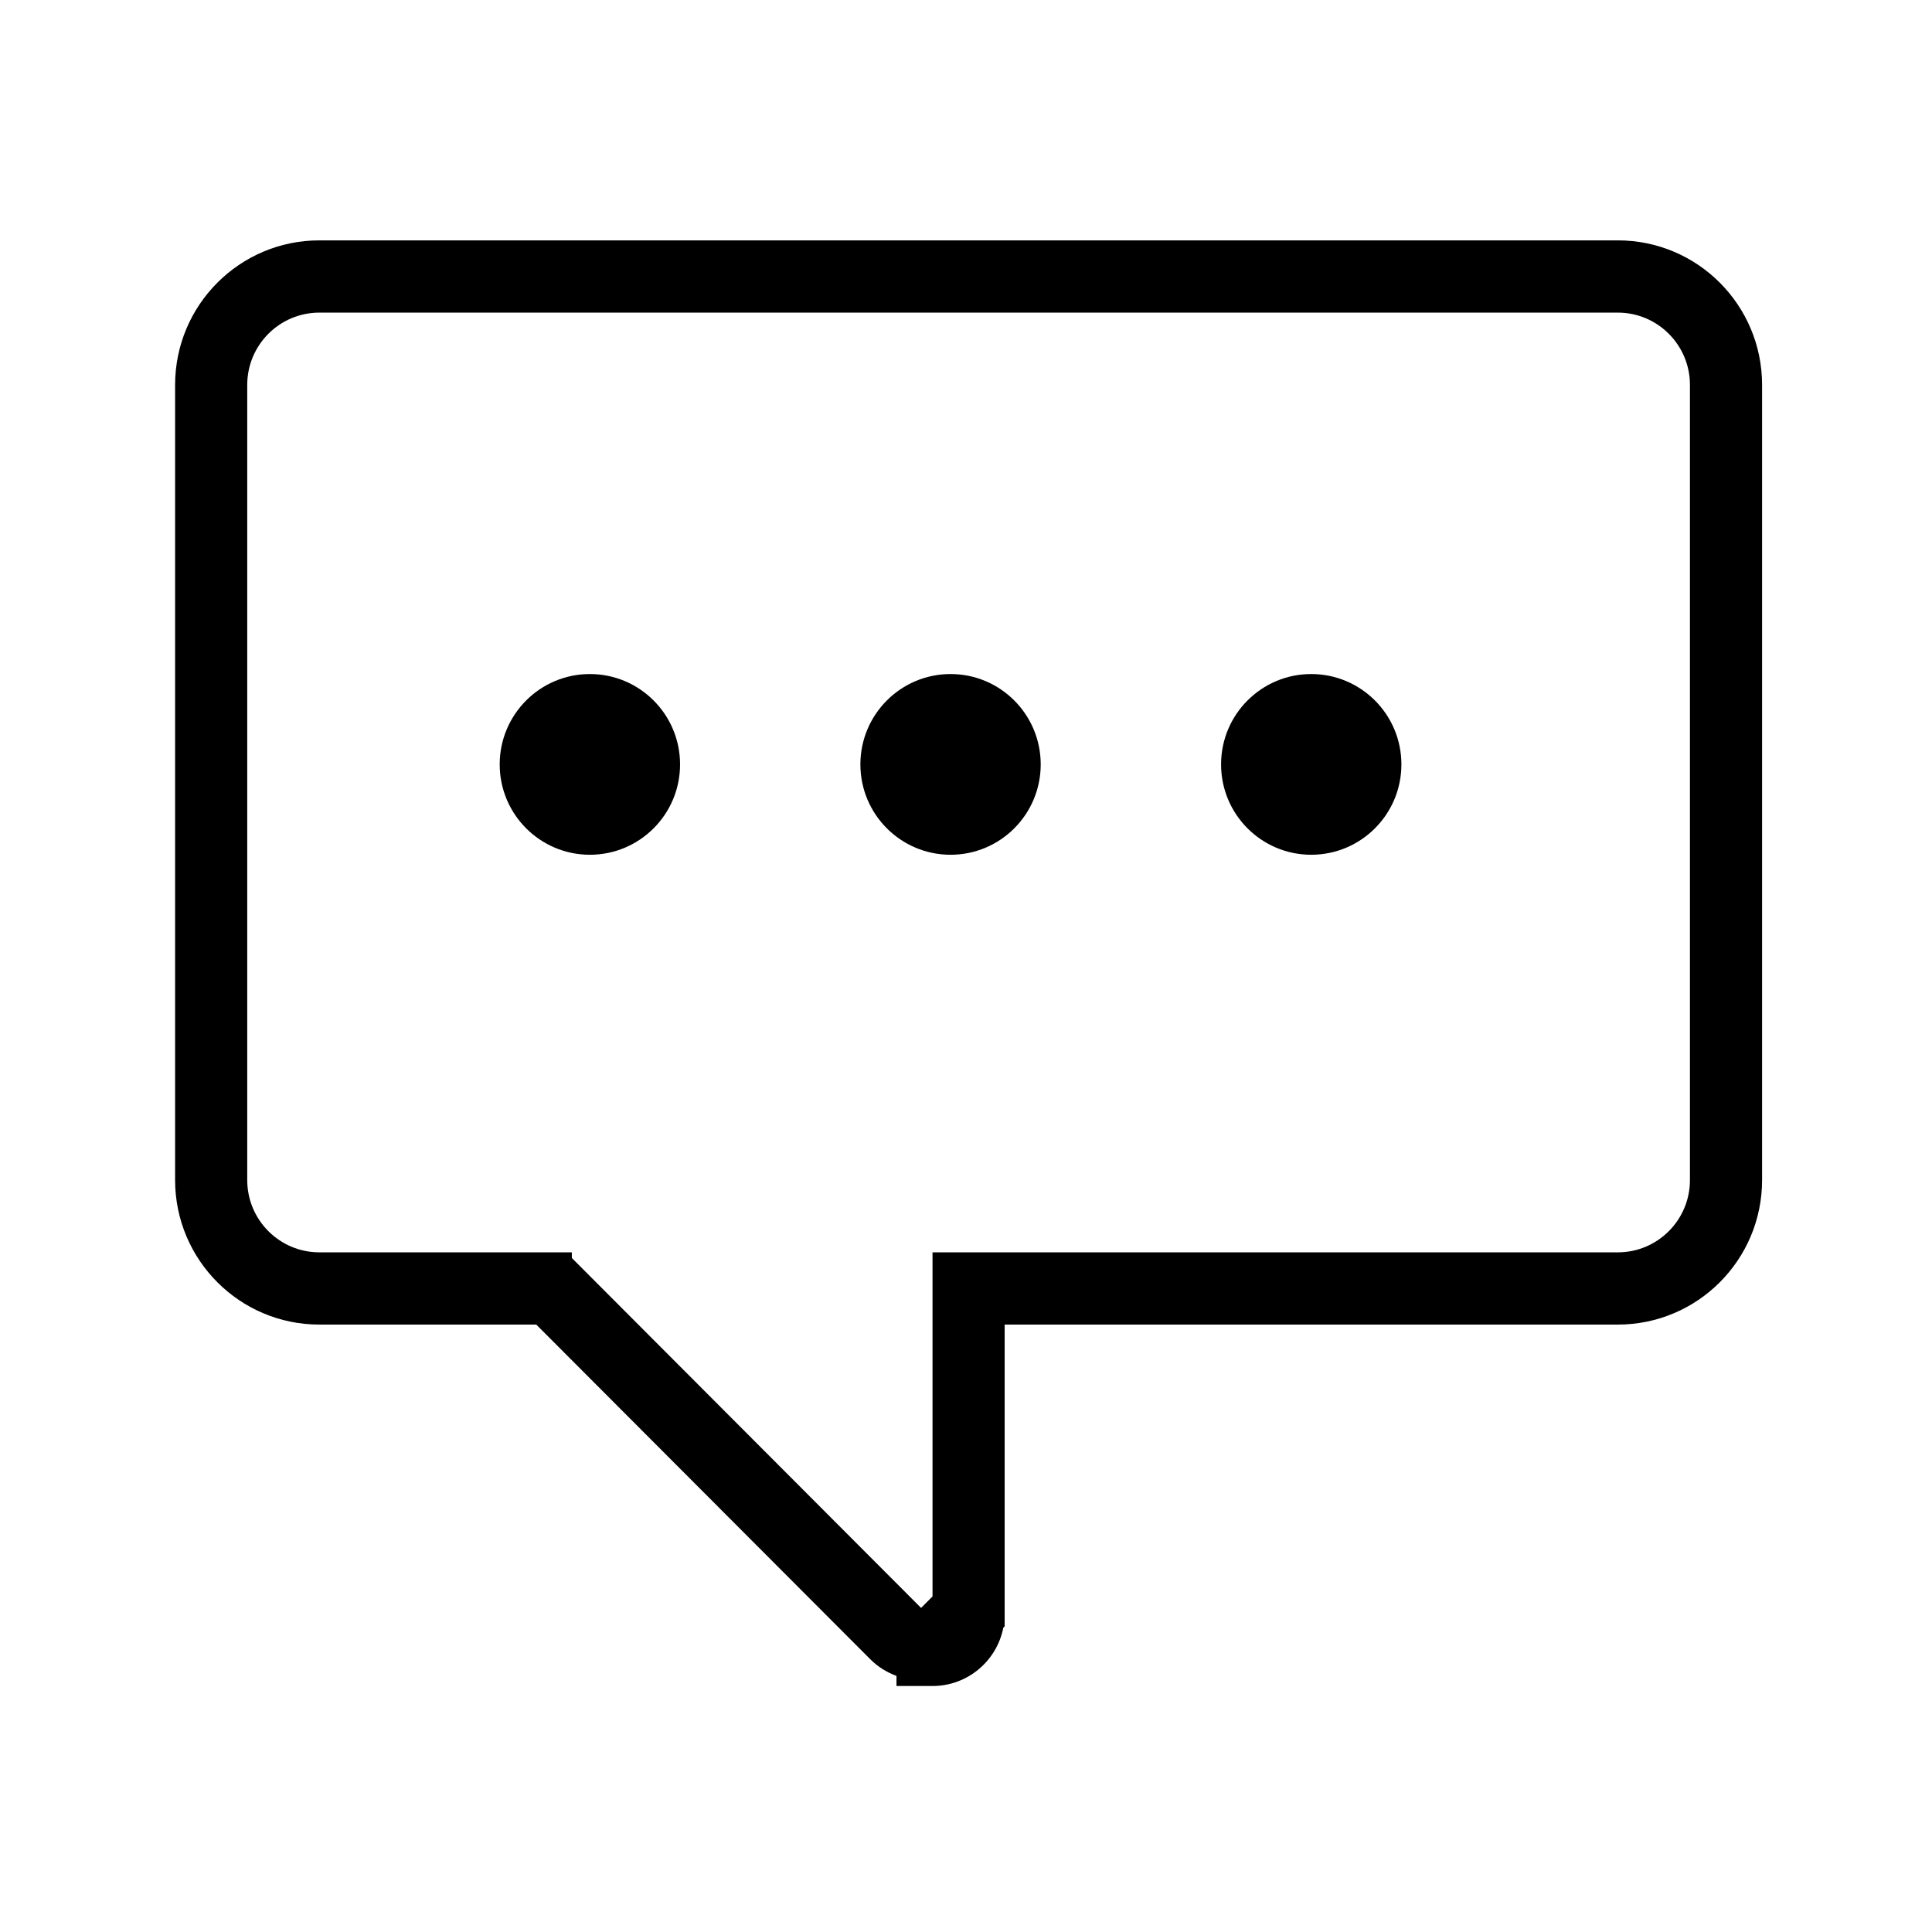 <?xml version="1.0" standalone="no"?><!DOCTYPE svg PUBLIC "-//W3C//DTD SVG 1.1//EN" "http://www.w3.org/Graphics/SVG/1.1/DTD/svg11.dtd"><svg t="1500444971220" class="icon" style="" viewBox="0 0 1024 1024" version="1.1" xmlns="http://www.w3.org/2000/svg" p-id="7268" xmlns:xlink="http://www.w3.org/1999/xlink" width="200" height="200"><defs><style type="text/css"></style></defs><path d="M503.82 357.256c-26.392 0-47.797 21.442-47.797 47.891s21.406 47.892 47.797 47.892c26.392 0 47.779-21.443 47.779-47.892S530.212 357.256 503.82 357.256zM312.648 357.256c-26.393 0-47.797 21.442-47.797 47.891s21.404 47.892 47.797 47.892c26.392 0 47.798-21.443 47.798-47.892S339.04 357.256 312.648 357.256zM694.973 357.256c-26.392 0-47.778 21.442-47.778 47.891s21.386 47.892 47.778 47.892S742.77 431.595 742.77 405.146 721.365 357.256 694.973 357.256zM857.472 127.402 169.275 127.402c-42.232 0-76.469 34.293-76.469 76.618L92.806 625.438c0 42.324 34.238 76.618 76.469 76.618L284.237 702.056 461.141 879.31c4.096 4.112 8.895 7.087 14.008 8.942l0 5.366 19.107 0c18.575 0 34.063-13.281 37.512-30.879l0.722-0.723L532.491 702.056l324.981 0c42.233 0 76.47-34.294 76.47-76.618L933.941 204.02C933.941 161.695 899.705 127.402 857.472 127.402zM895.707 625.438c0 21.181-17.127 38.328-38.234 38.328L494.256 663.766l0 182.378-6.069 6.085L303.085 666.759l0-2.994L169.275 663.764c-21.107 0-38.235-17.147-38.235-38.328L131.04 204.02c0-21.163 17.128-38.327 38.235-38.327l688.197 0c21.107 0 38.234 17.164 38.234 38.327L895.706 625.438z" p-id="7269"></path></svg>